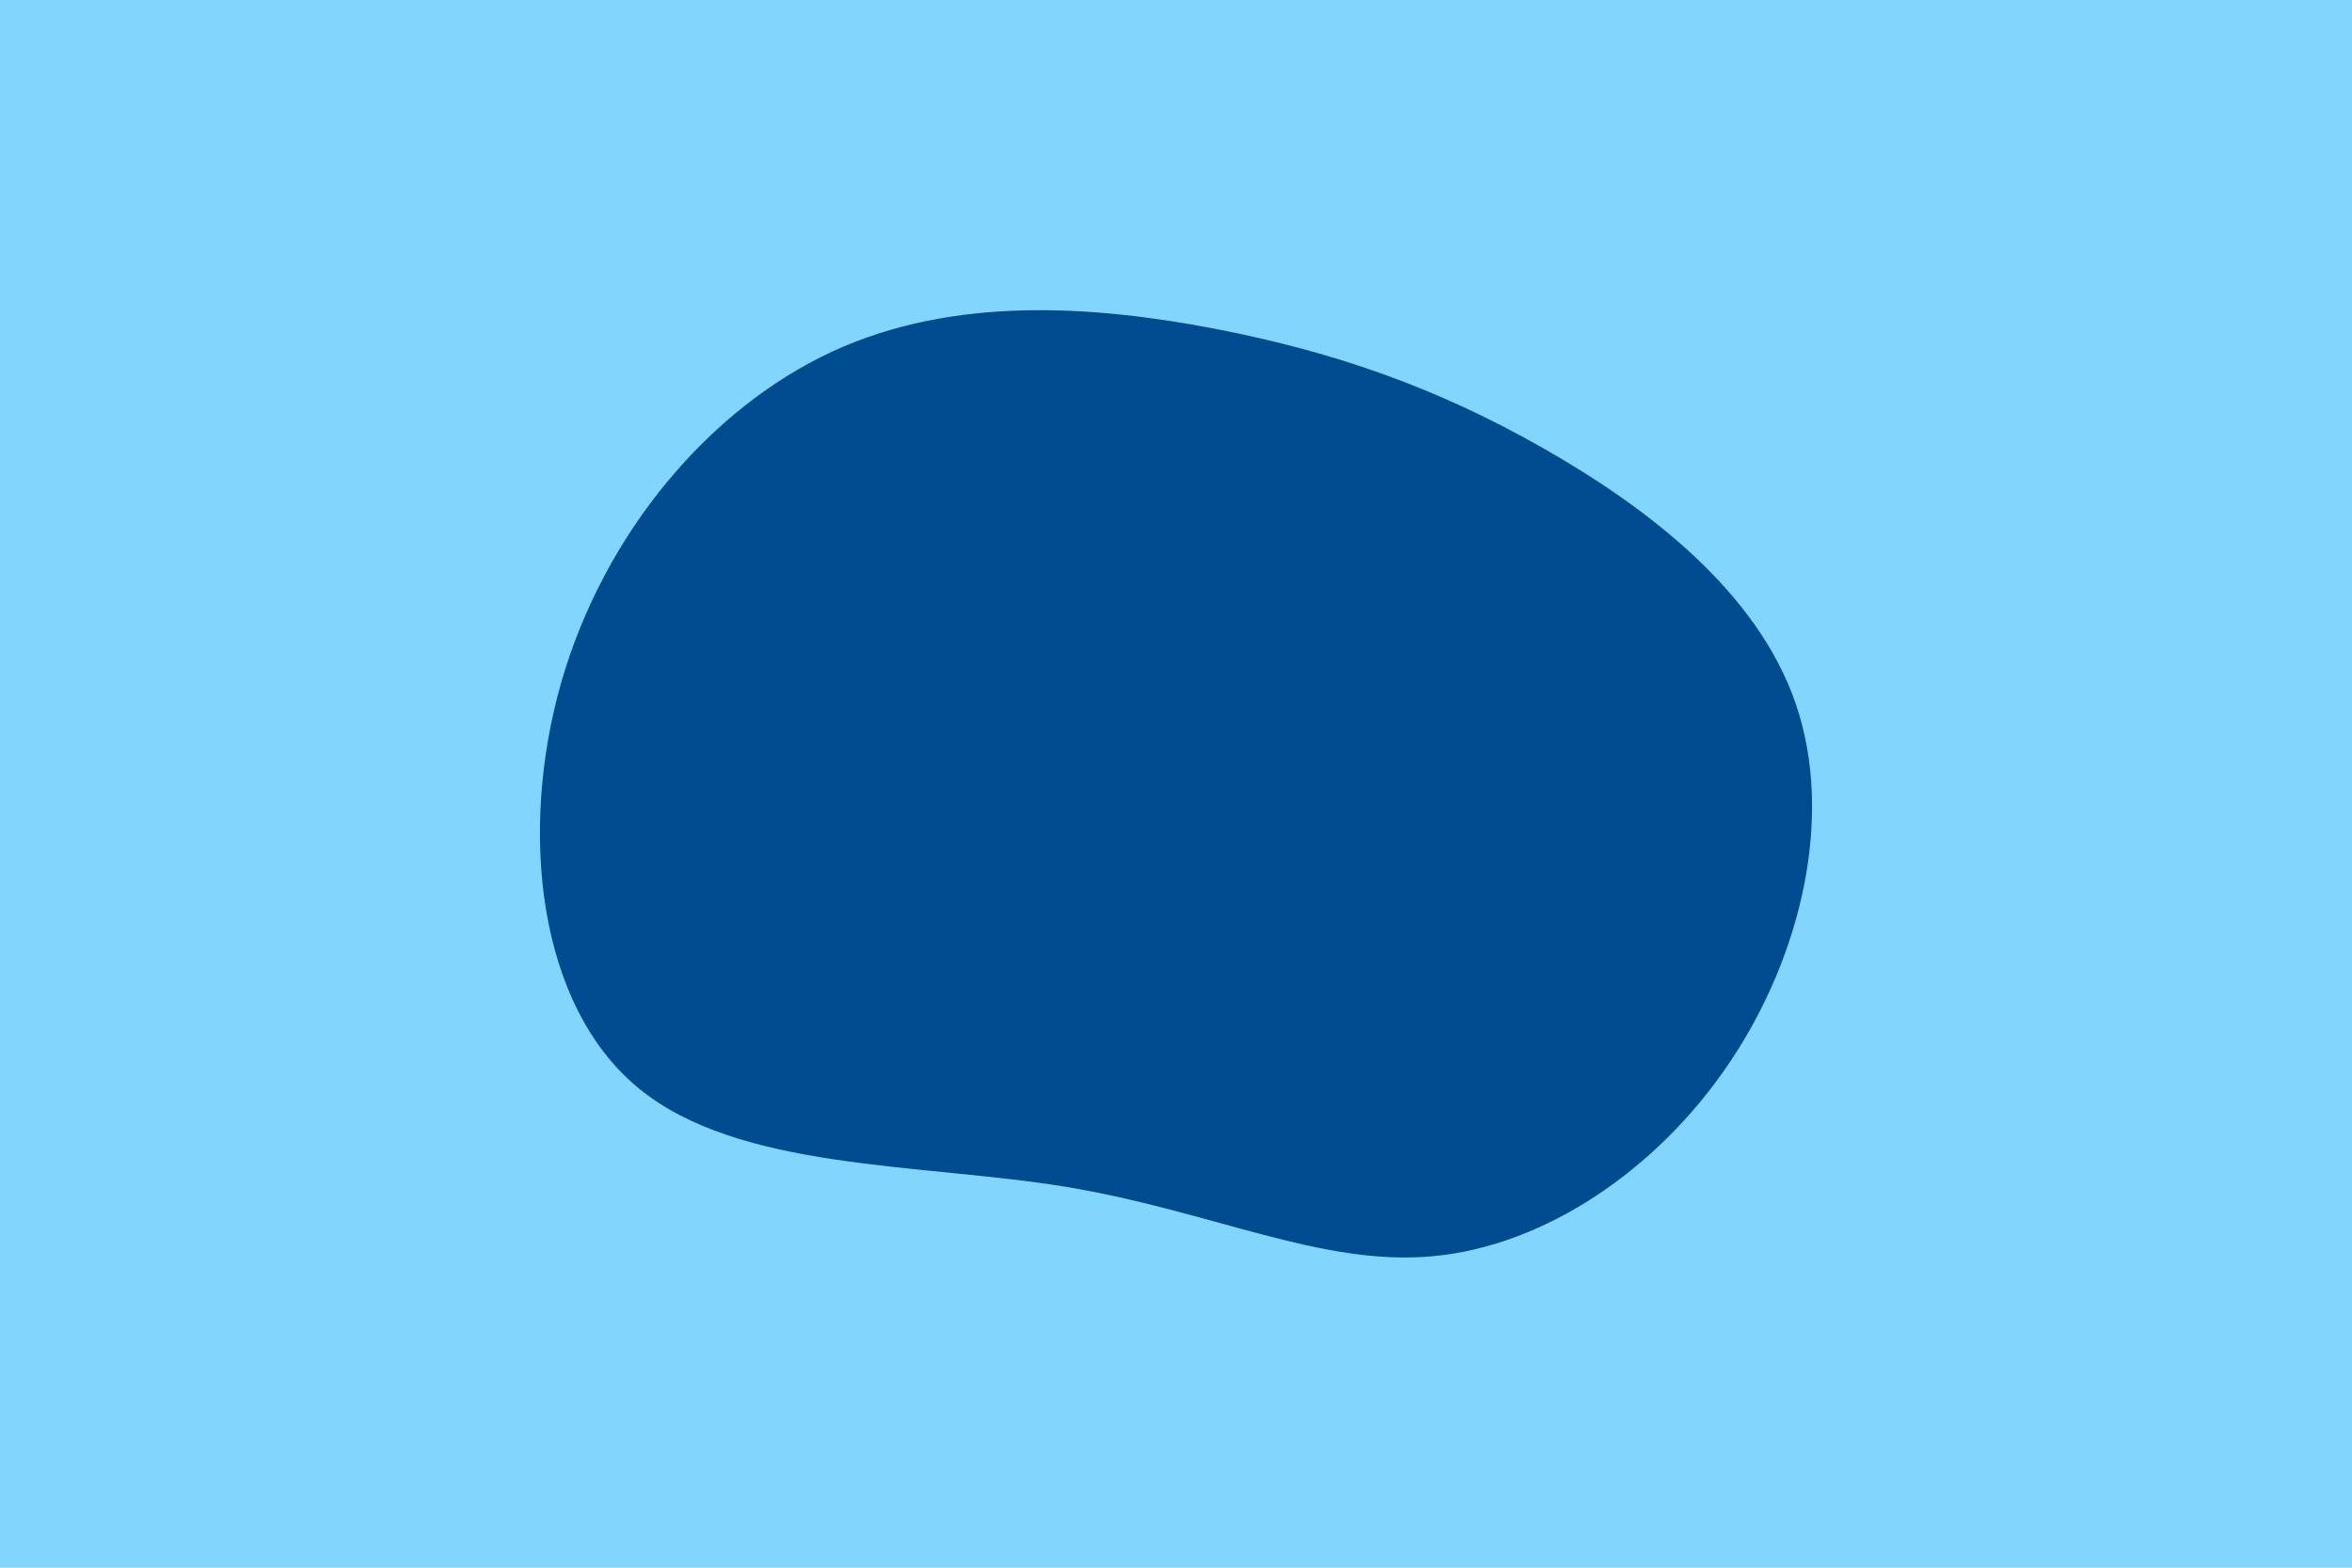 <svg id="visual" viewBox="0 0 900 600" width="900" height="600" xmlns="http://www.w3.org/2000/svg" xmlnsXlink="http://www.w3.org/1999/xlink" version="1.1"><rect x="0" y="0" width="900" height="600" fill="#81d5ff"></rect><g transform="translate(472.835 301.11)"><path d="M117.8 -129.5C158 -106.6 199.6 -74.6 214.3 -31.8C229 11 216.7 64.5 188.9 105.7C161.1 147 117.8 175.9 75.2 179.7C32.6 183.6 -9.4 162.3 -65.1 153.1C-120.8 144 -190.3 147 -228.7 115.2C-267.1 83.4 -274.4 16.9 -258 -40.2C-241.5 -97.2 -201.4 -144.7 -154.5 -166.5C-107.6 -188.2 -53.8 -184.1 -7.5 -175.2C38.8 -166.2 77.6 -152.4 117.8 -129.5" fill="#004b90"></path></g></svg>